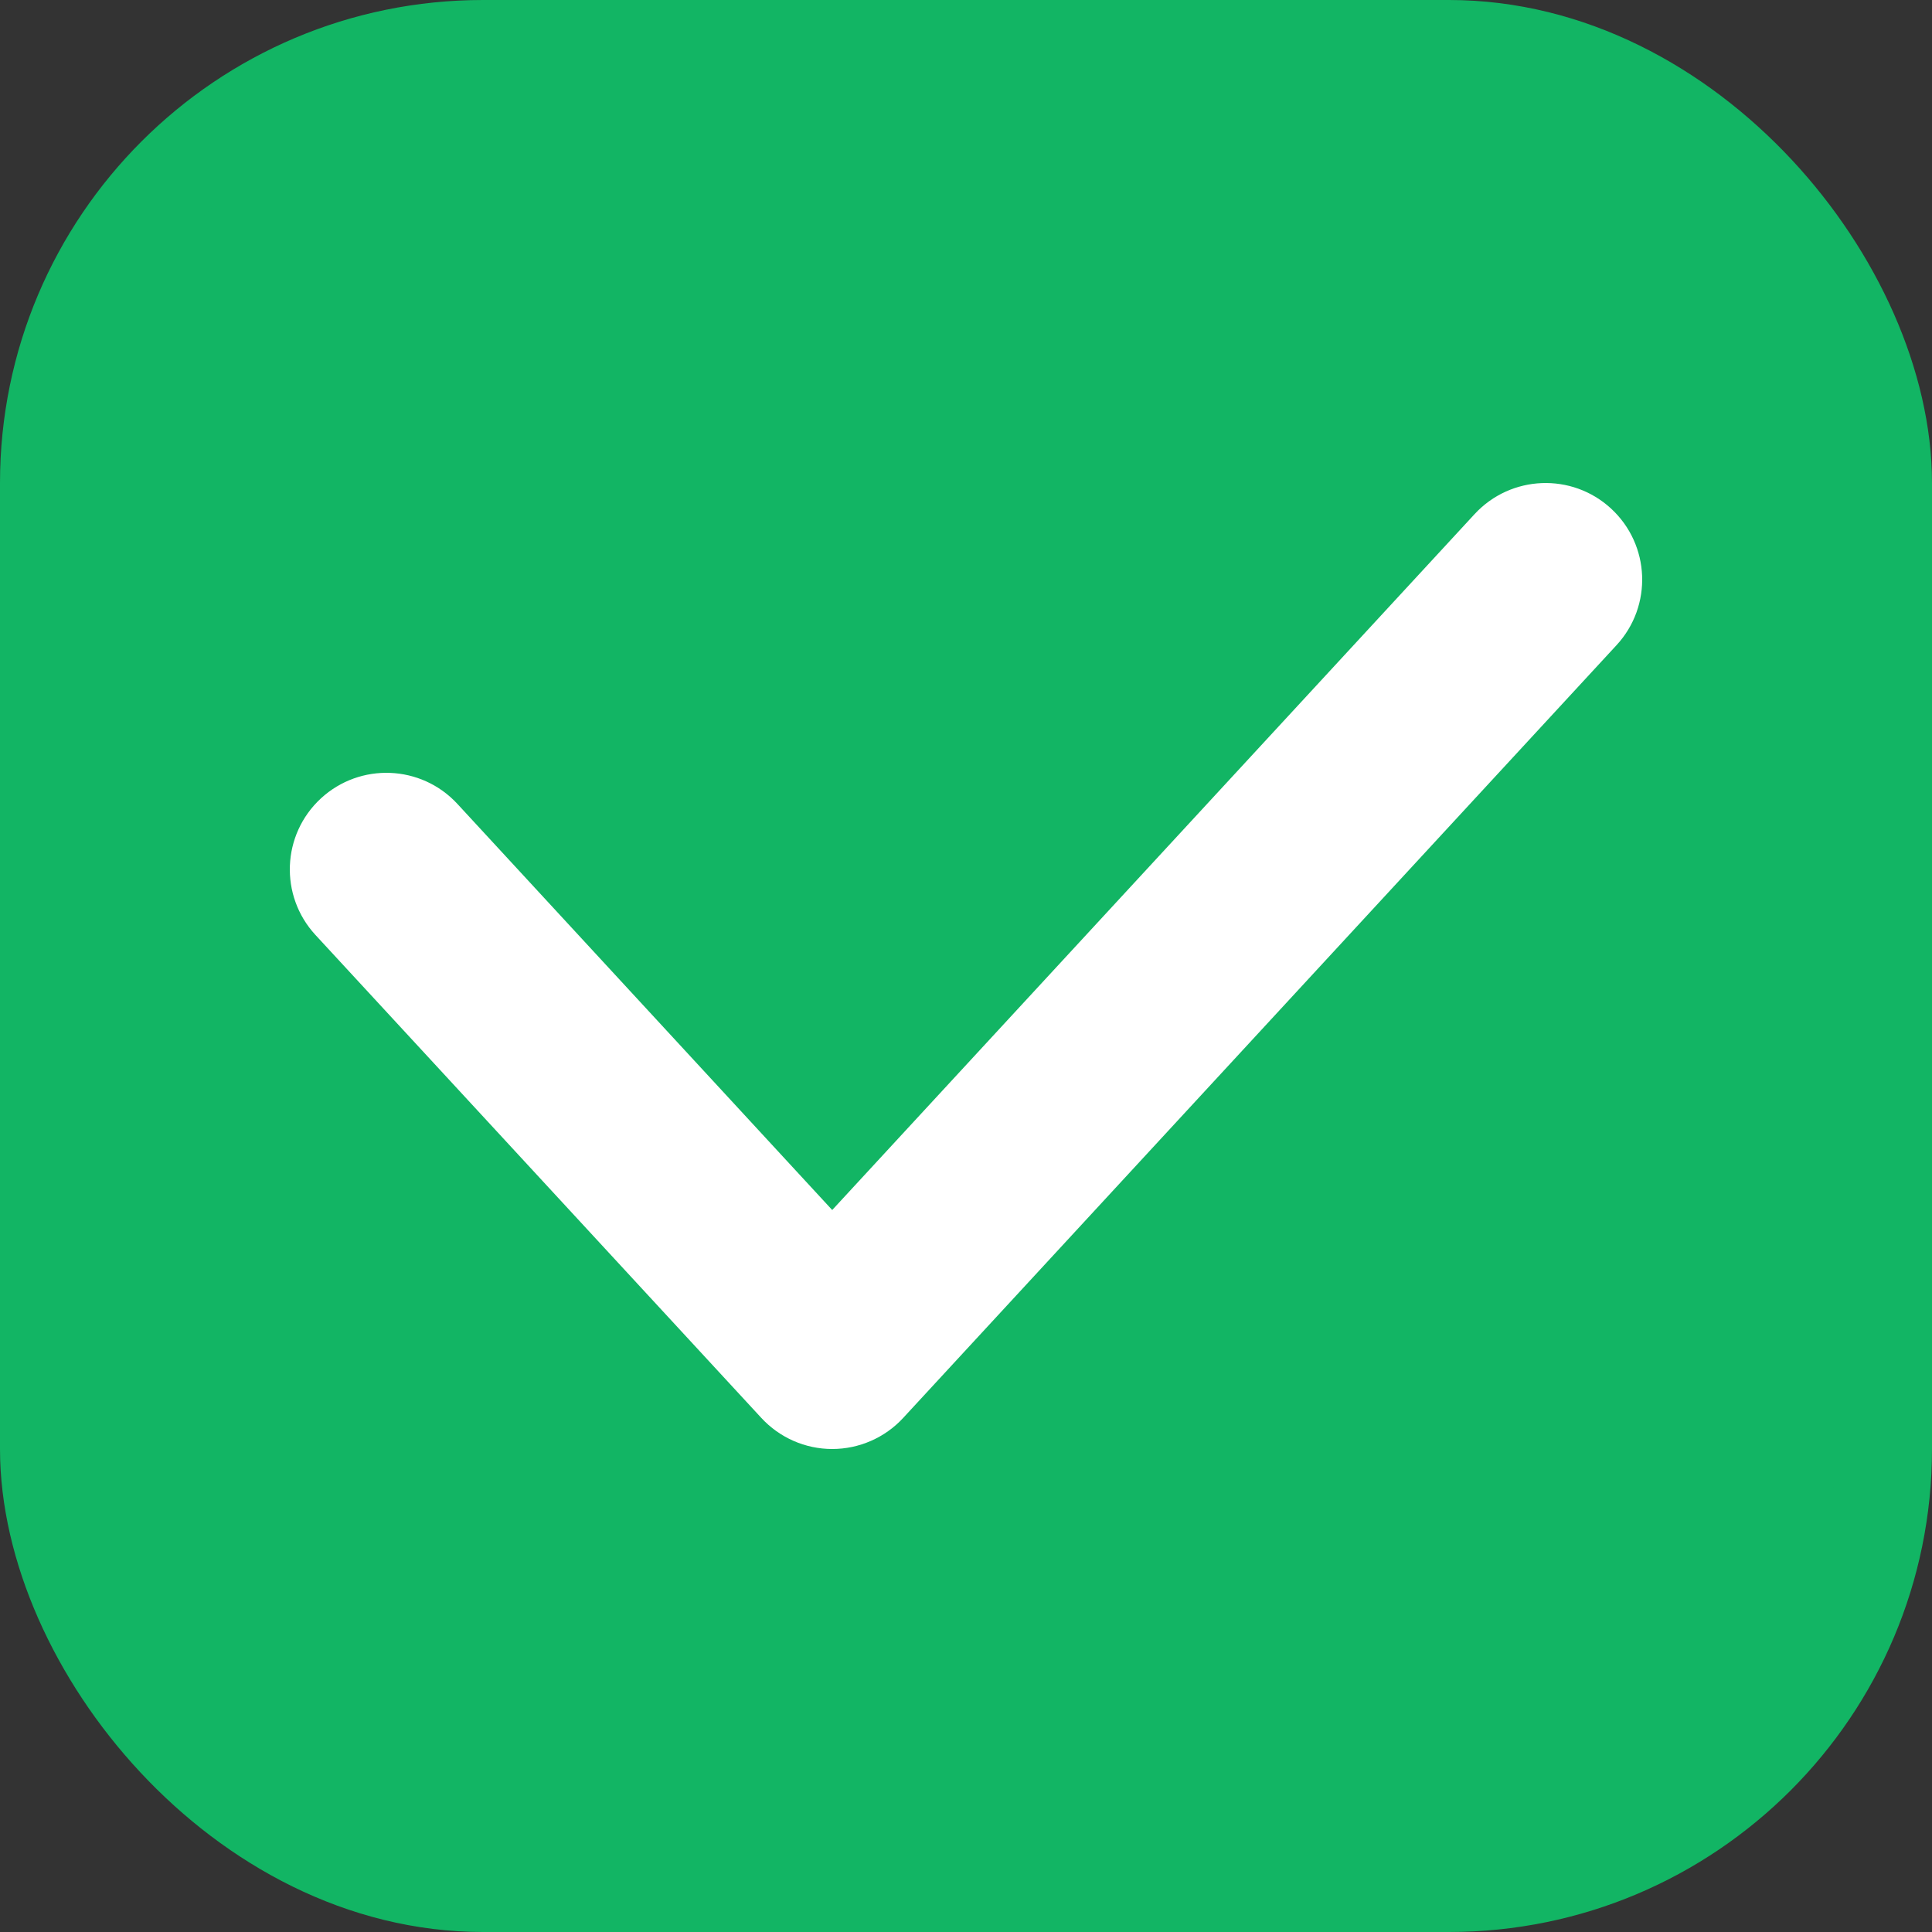 <svg width="20"
     height="20"
     viewBox="0 0 20 20"
     fill="none"
     xmlns="http://www.w3.org/2000/svg">
      <rect x="0" y="0" width="20" height="20" fill="#333333" stroke="none"/>
      <rect x="0.5"
            y="0.5"
            width="19"
            height="19"
            rx="4.5"
            fill="#12B564"
            stroke="#12B564" />
      <path fillRule="evenodd"
            clipRule="evenodd"
            d="M16.678 5.265C17.084 5.64 17.109 6.272 16.735 6.678L9.35 14.678C9.161 14.883 8.894 15 8.615 15C8.336 15 8.07 14.883 7.881 14.678L3.265 9.678C2.891 9.272 2.916 8.64 3.322 8.265C3.728 7.891 4.36 7.916 4.735 8.322L8.615 12.526L15.265 5.322C15.64 4.916 16.273 4.891 16.678 5.265Z"
            fill="white" />
</svg>
